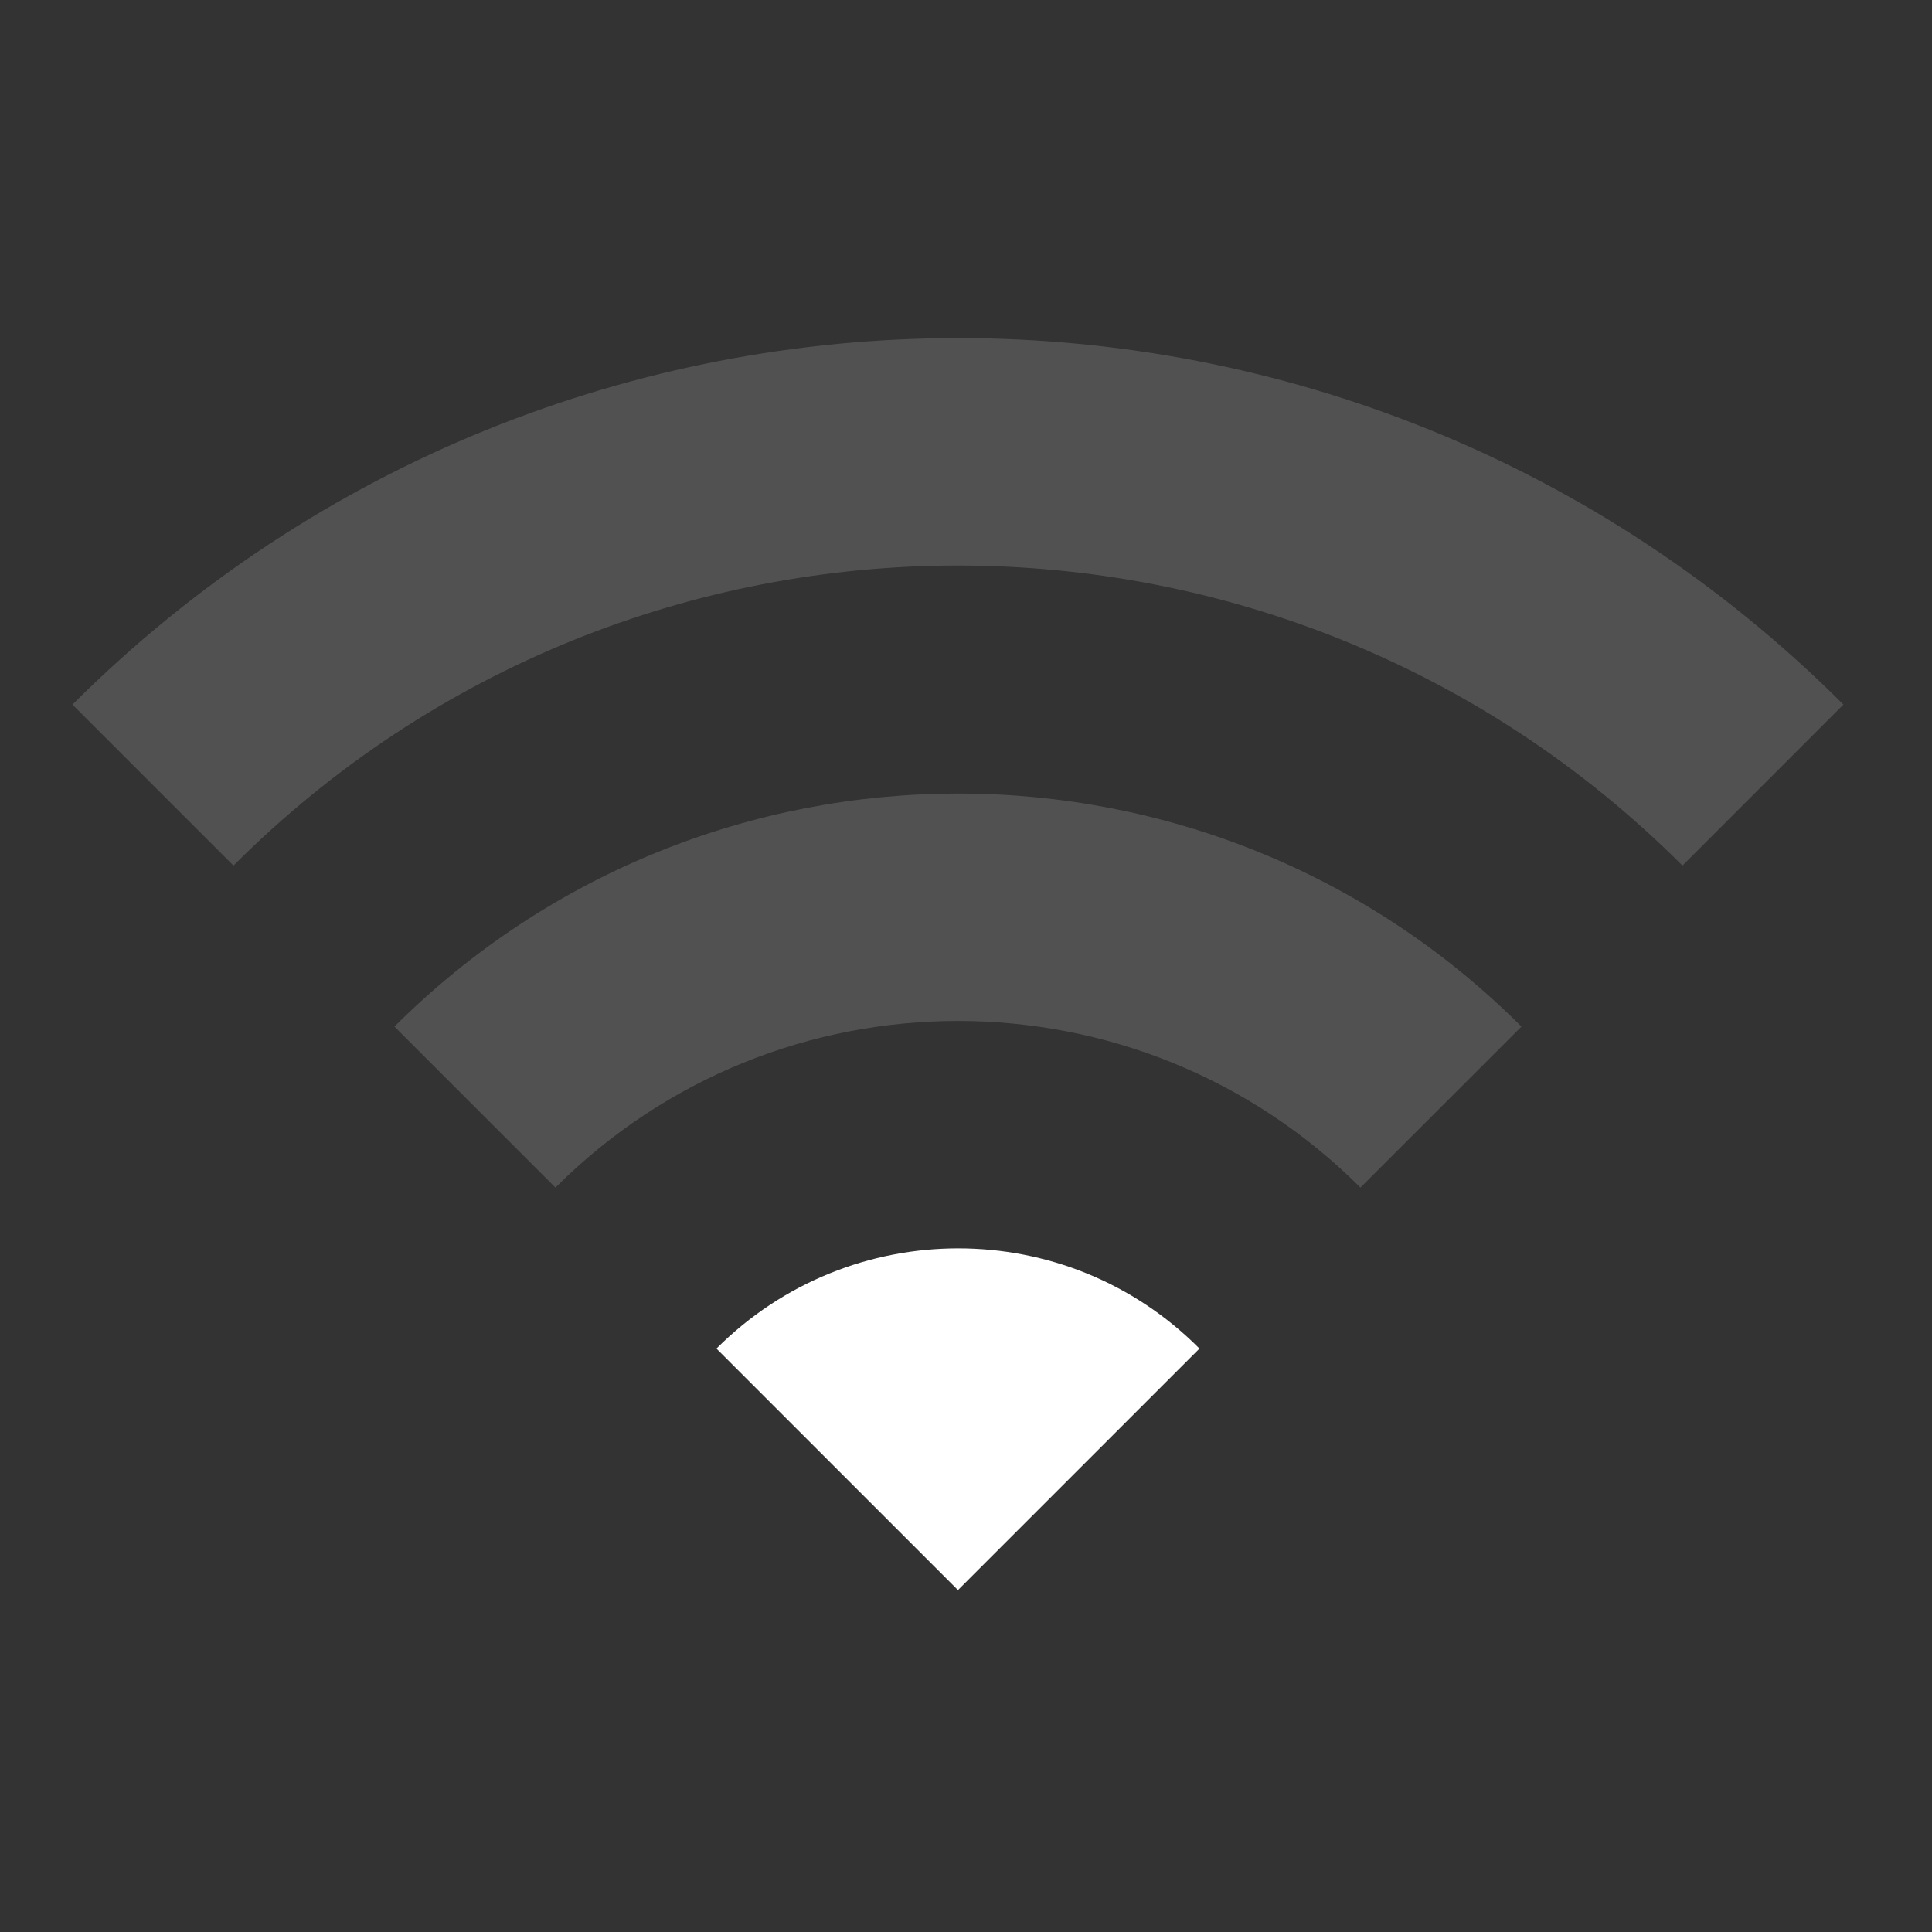 <?xml version="1.0" encoding="UTF-8"?>
<svg width="80px" height="80px" viewBox="0 0 80 80" version="1.1" xmlns="http://www.w3.org/2000/svg" xmlns:xlink="http://www.w3.org/1999/xlink">
    <rect x="0" y="0" width="80" height="80" fill="#333333" stroke="none"/>
    <!-- Generator: Sketch 64 (93537) - https://sketch.com -->
    <title>wifi-empty</title>
    <desc>Created with Sketch.</desc>
    <g id="wifi-empty" stroke="none" stroke-width="1" fill="none" fill-rule="evenodd">
        <g id="Group" transform="translate(3, 14)" fill="#FFFFFF">
            <path d="M4.97379915e-14,15.175 L6.667,21.842 C23.233,5.275 50.1,5.275 66.667,21.842 L73.333,15.175 C53.1,-5.058 20.267,-5.058 4.97379915e-14,15.175 Z" id="Path" fill-opacity="0.15"></path>
            <path d="M26.667,41.842 L36.667,51.842 L46.667,41.842 C41.167,36.309 32.2,36.309 26.667,41.842 Z" id="Path"></path>
            <path d="M20,35.175 L13.333,28.509 C26.233,15.642 47.133,15.642 60,28.509 L53.333,35.175 C44.133,25.975 29.2,25.975 20,35.175 Z" id="Path" fill-opacity="0.15"></path>
        </g>
    </g>
</svg>